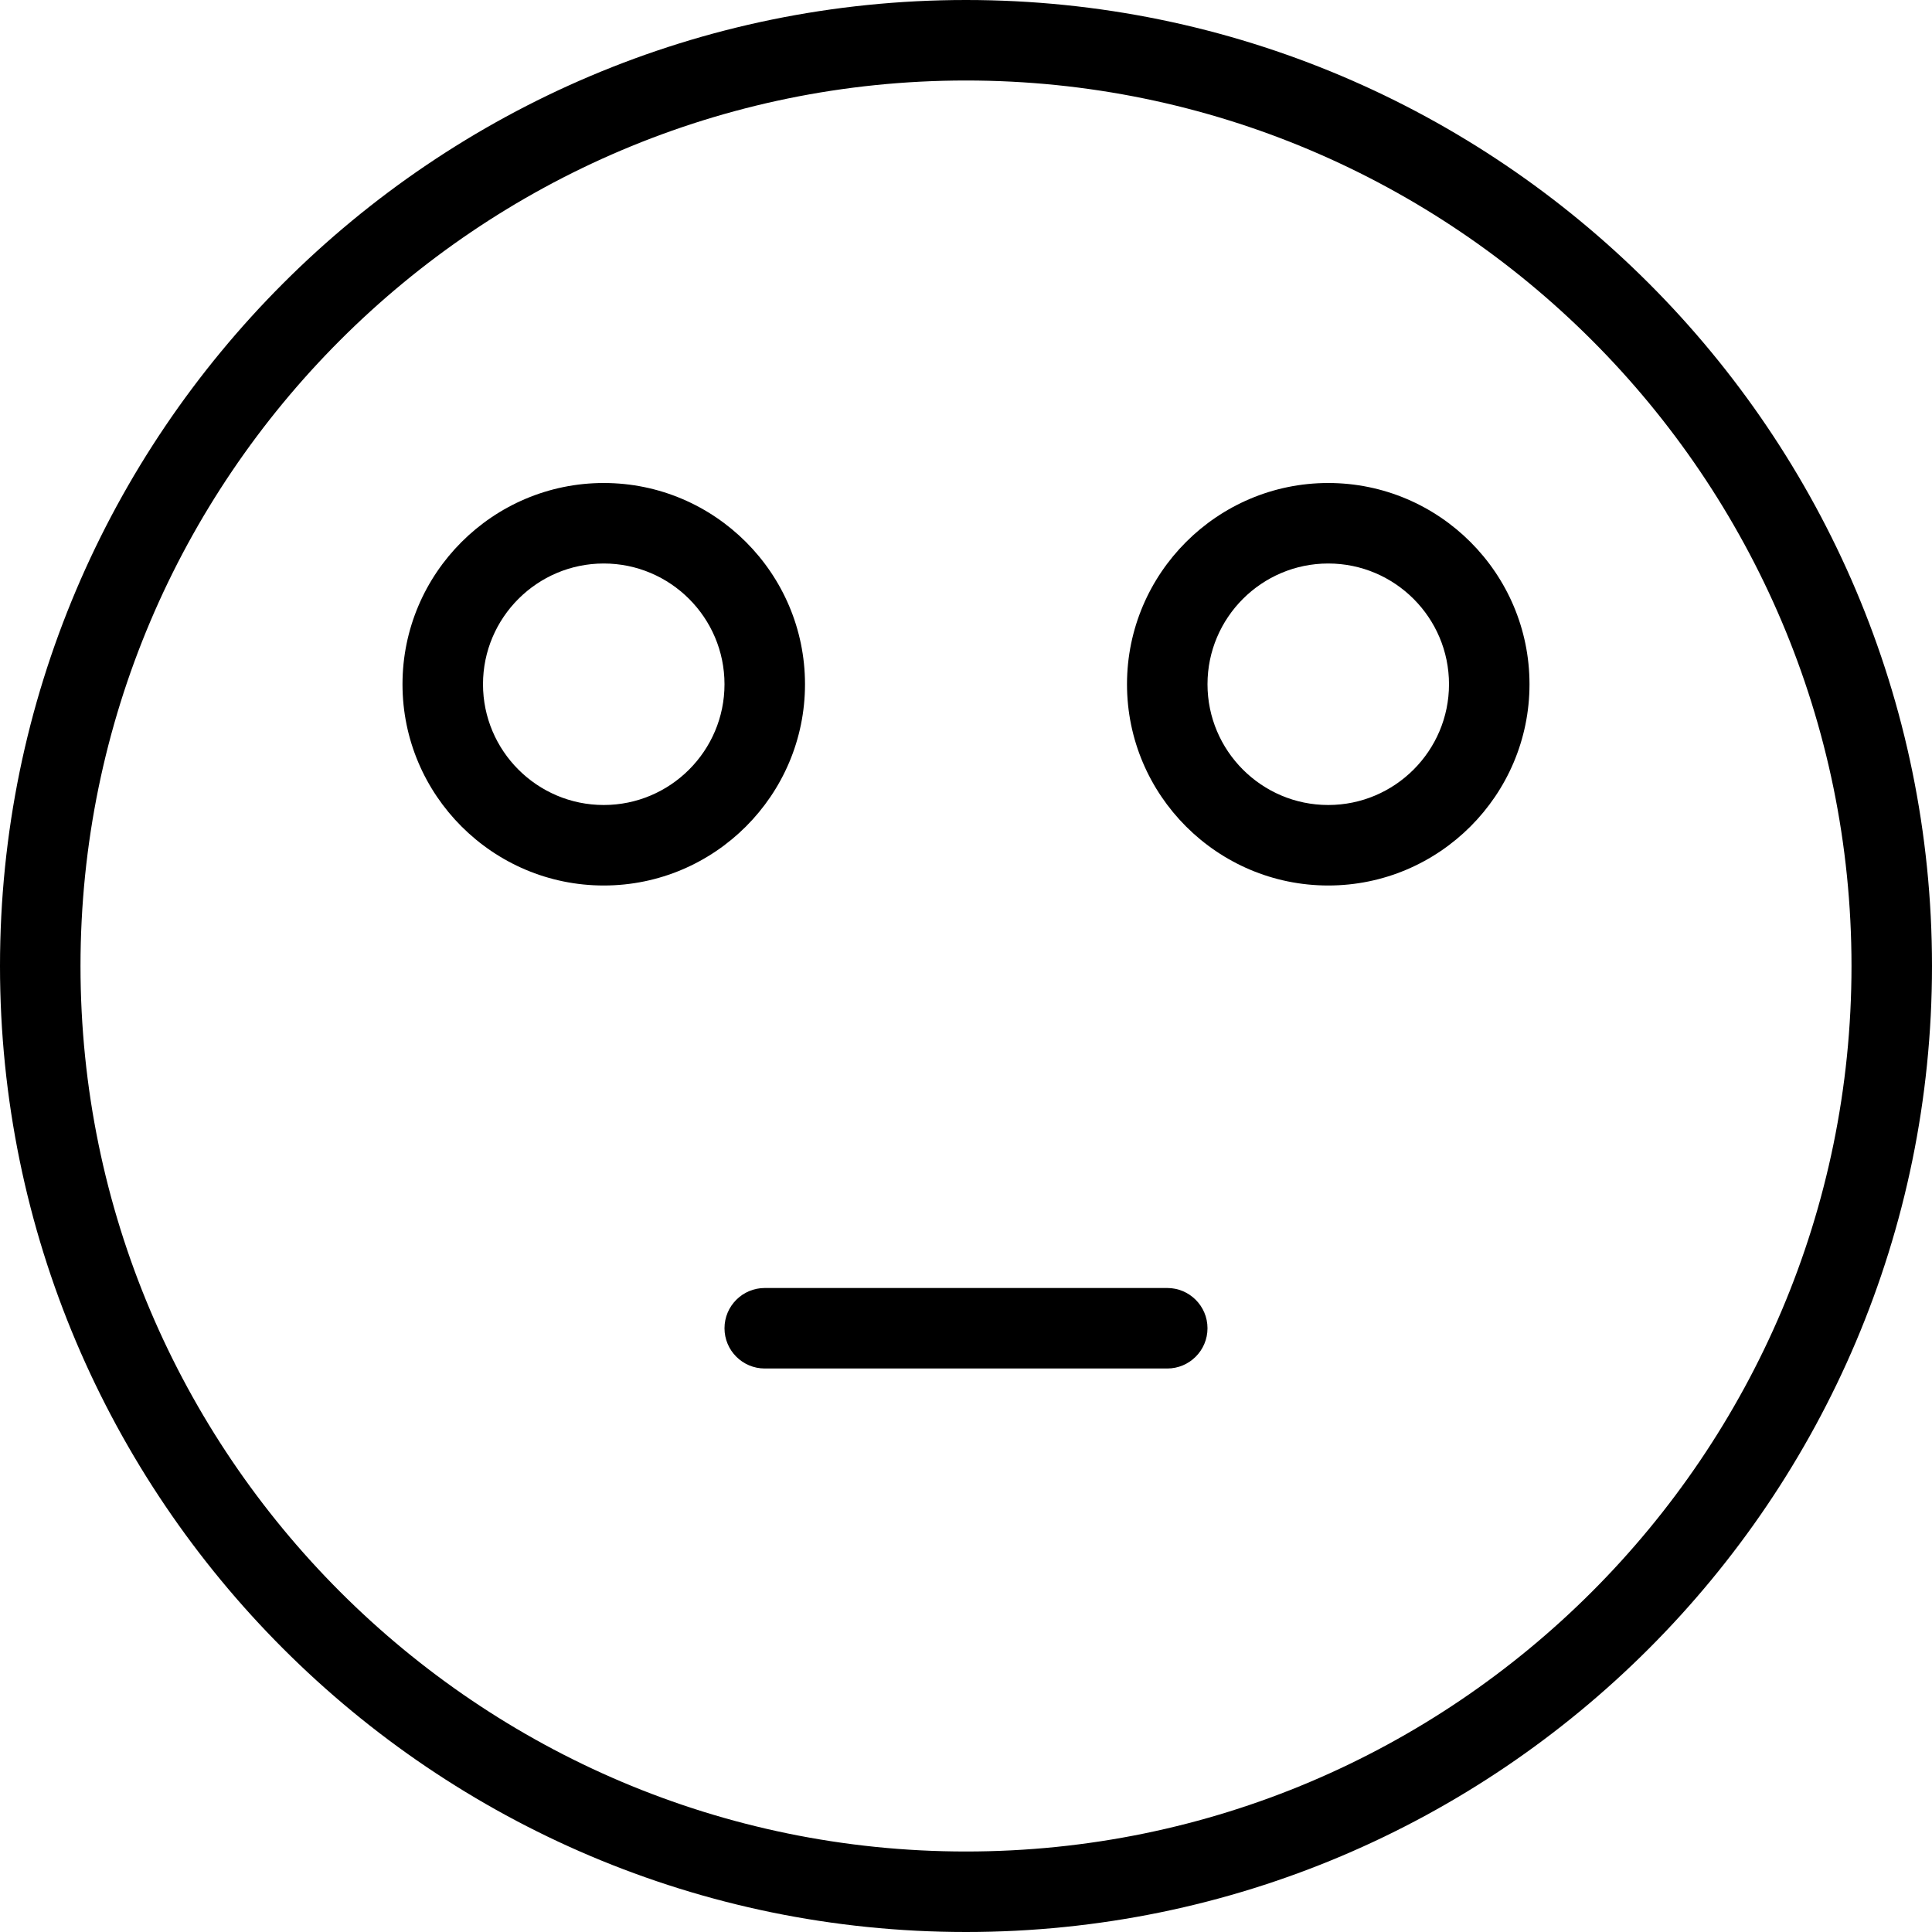 <?xml version="1.0" encoding="iso-8859-1"?>
<!-- Generator: Adobe Illustrator 19.0.0, SVG Export Plug-In . SVG Version: 6.00 Build 0)  -->
<svg version="1.1" id="Layer_1" xmlns="http://www.w3.org/2000/svg" xmlns:xlink="http://www.w3.org/1999/xlink" x="0px" y="0px"
	 viewBox="0 0 24 24" style="enable-background:new 0 0 24 24;" xml:space="preserve">
<g>
	<g>
		<path d="M12,24C5.383,24,0,18.617,0,12S5.383,0,12,0s12,5.383,12,12S18.617,24,12,24z M12,1C5.935,1,1,5.935,1,12s4.935,11,11,11
			s11-4.935,11-11S18.065,1,12,1z"/>
	</g>
	<g>
		<path d="M7.5,11C6.122,11,5,9.878,5,8.5S6.122,6,7.5,6S10,7.122,10,8.5S8.878,11,7.5,11z M7.5,7C6.673,7,6,7.673,6,8.5
			S6.673,10,7.5,10S9,9.327,9,8.5S8.327,7,7.5,7z"/>
	</g>
	<g>
		<path d="M16.5,11C15.122,11,14,9.878,14,8.5S15.122,6,16.5,6S19,7.122,19,8.5S17.878,11,16.5,11z M16.5,7
			C15.673,7,15,7.673,15,8.5s0.673,1.5,1.5,1.5S18,9.327,18,8.5S17.327,7,16.5,7z"/>
	</g>
	<g>
		<path d="M14.5,17h-5C9.224,17,9,16.776,9,16.5S9.224,16,9.5,16h5c0.276,0,0.5,0.224,0.5,0.5S14.776,17,14.5,17z"/>
	</g>
</g>
<g>
</g>
<g>
</g>
<g>
</g>
<g>
</g>
<g>
</g>
<g>
</g>
<g>
</g>
<g>
</g>
<g>
</g>
<g>
</g>
<g>
</g>
<g>
</g>
<g>
</g>
<g>
</g>
<g>
</g>
</svg>

